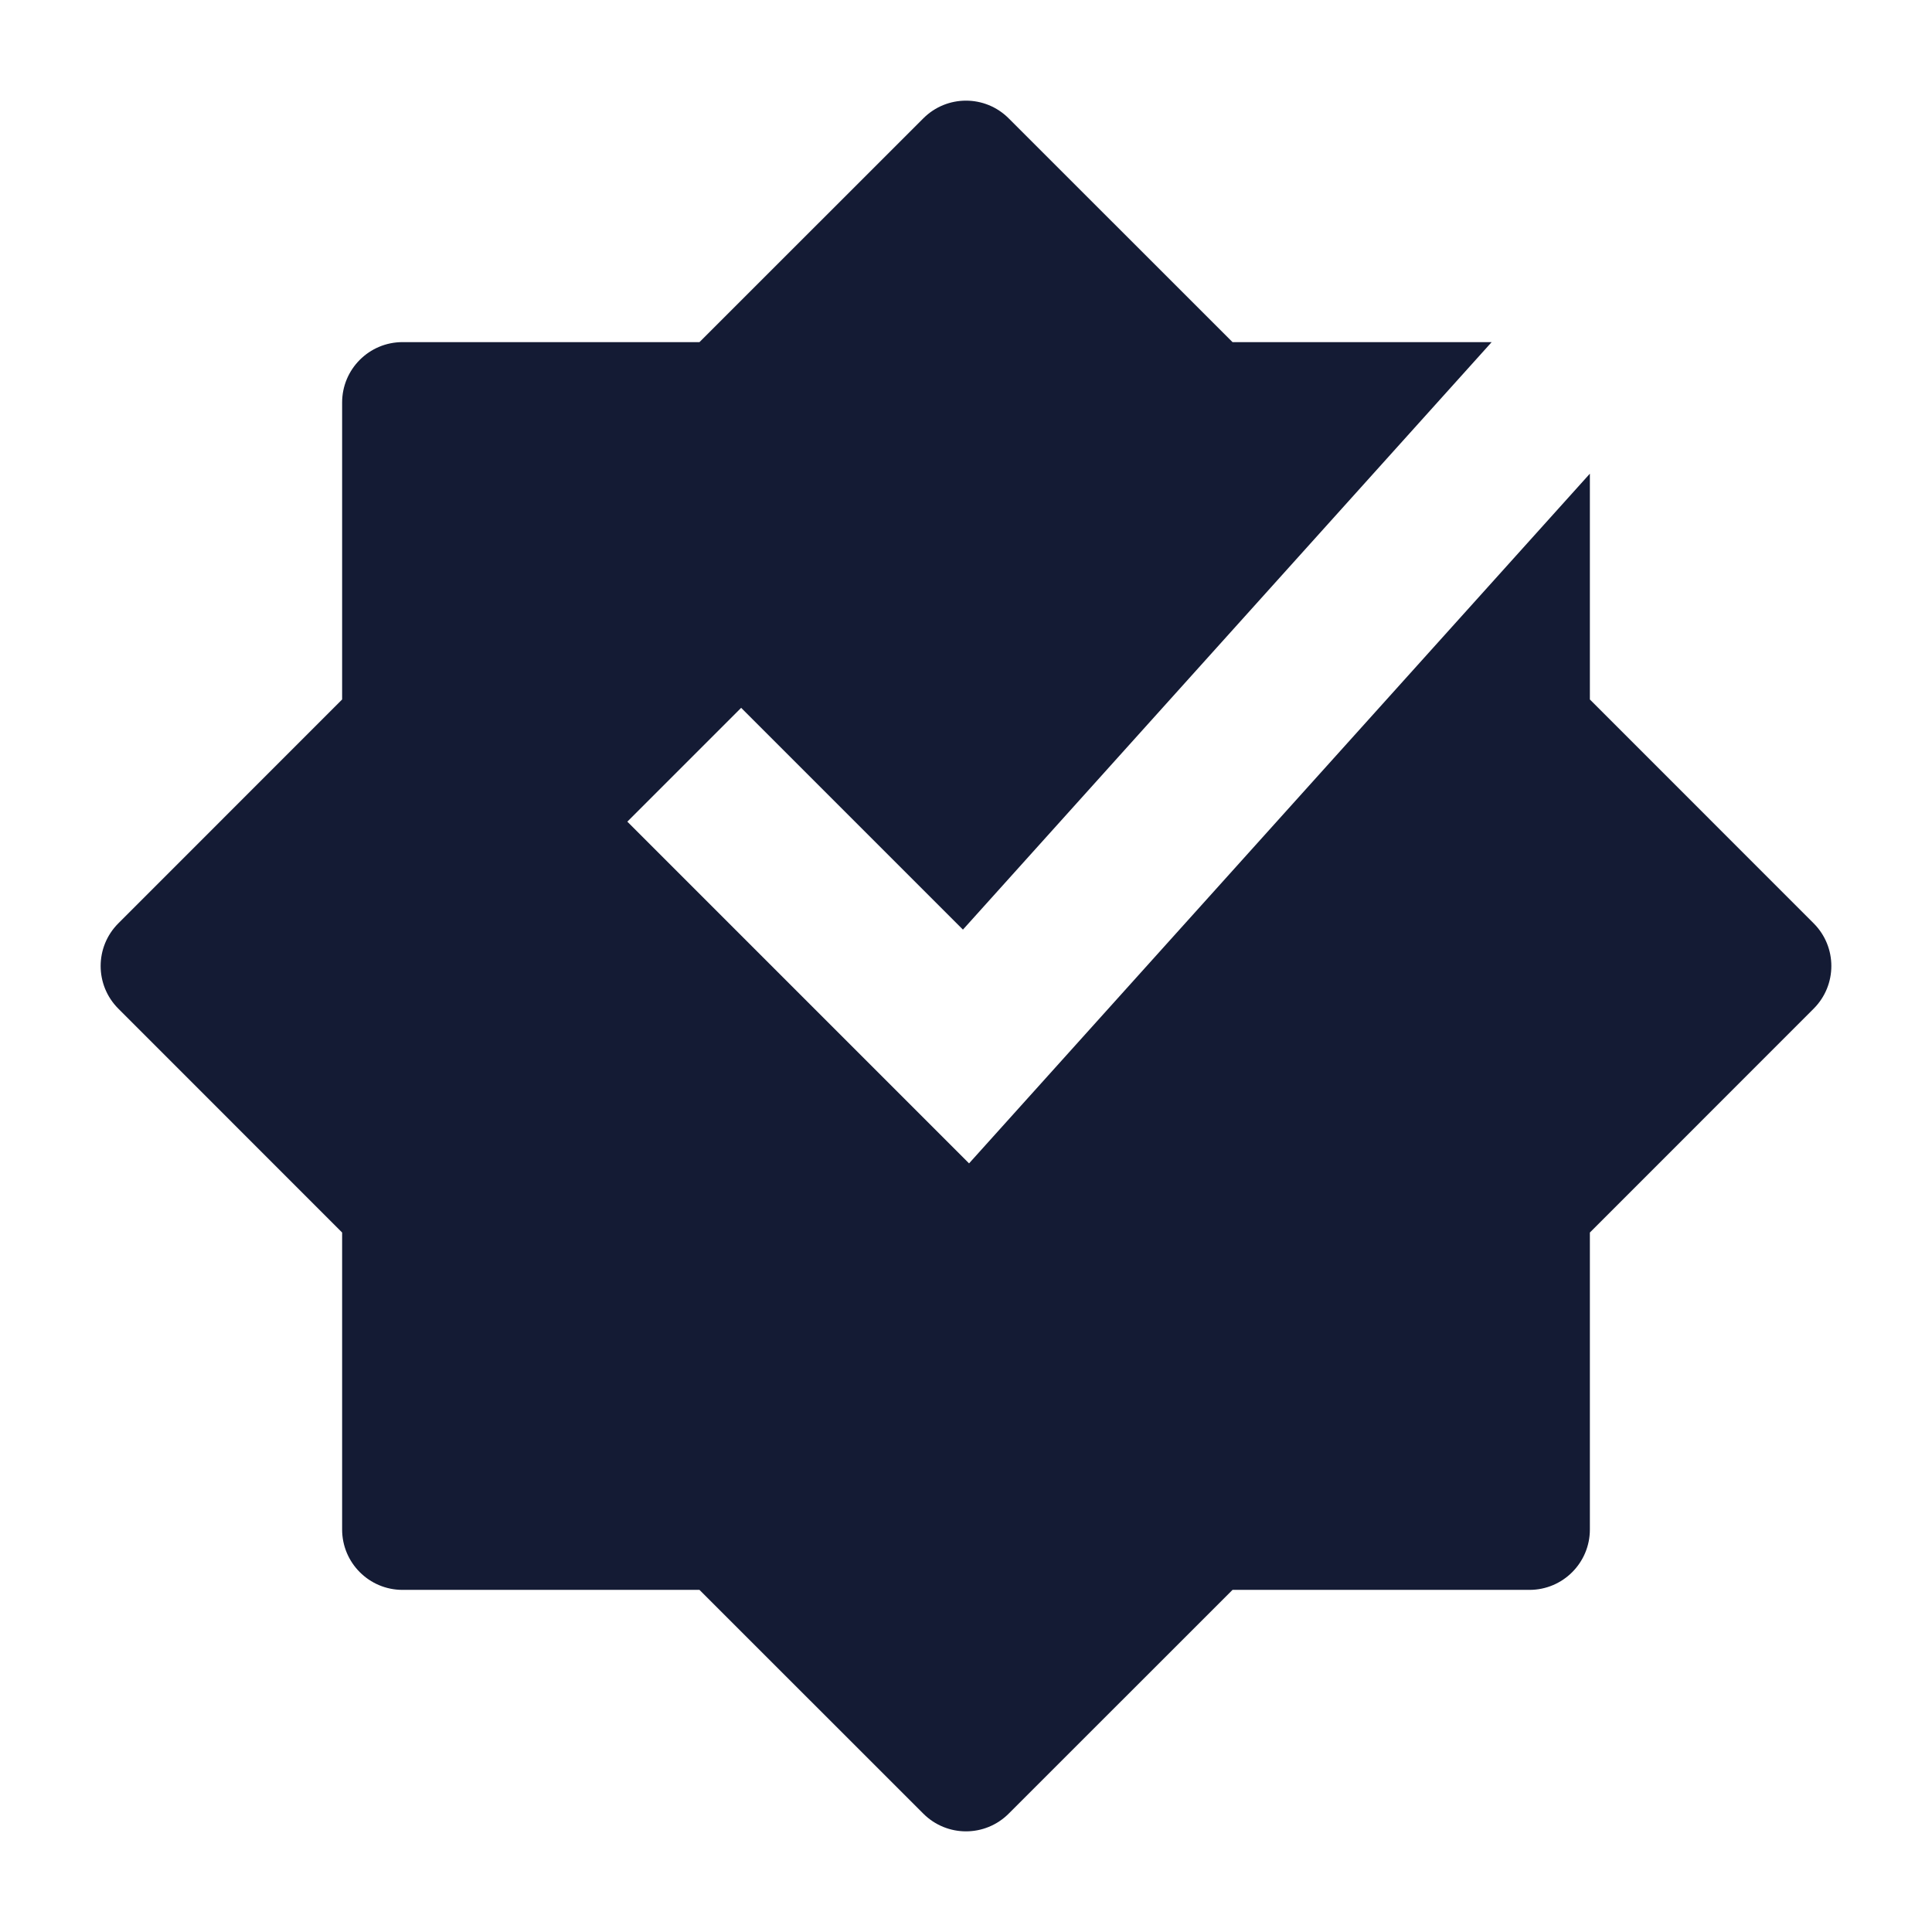 <svg width="24" height="24" viewBox="0 0 24 24" fill="none" xmlns="http://www.w3.org/2000/svg">
<path d="M12.53 1.47C12.237 1.177 11.763 1.177 11.47 1.47L8.689 4.25H5C4.586 4.25 4.25 4.586 4.25 5V8.689L1.47 11.47C1.177 11.763 1.177 12.237 1.47 12.53L4.25 15.311V19C4.25 19.414 4.586 19.75 5 19.75H8.689L11.47 22.53C11.763 22.823 12.237 22.823 12.53 22.53L15.311 19.75H19C19.414 19.75 19.75 19.414 19.75 19V15.311L22.53 12.53C22.823 12.237 22.823 11.763 22.53 11.47L19.75 8.689V5.884L12.038 14.452L7.793 10.207L9.207 8.793L11.962 11.548L18.53 4.25H15.311L12.53 1.47Z" fill="#141B34"/>
</svg>
